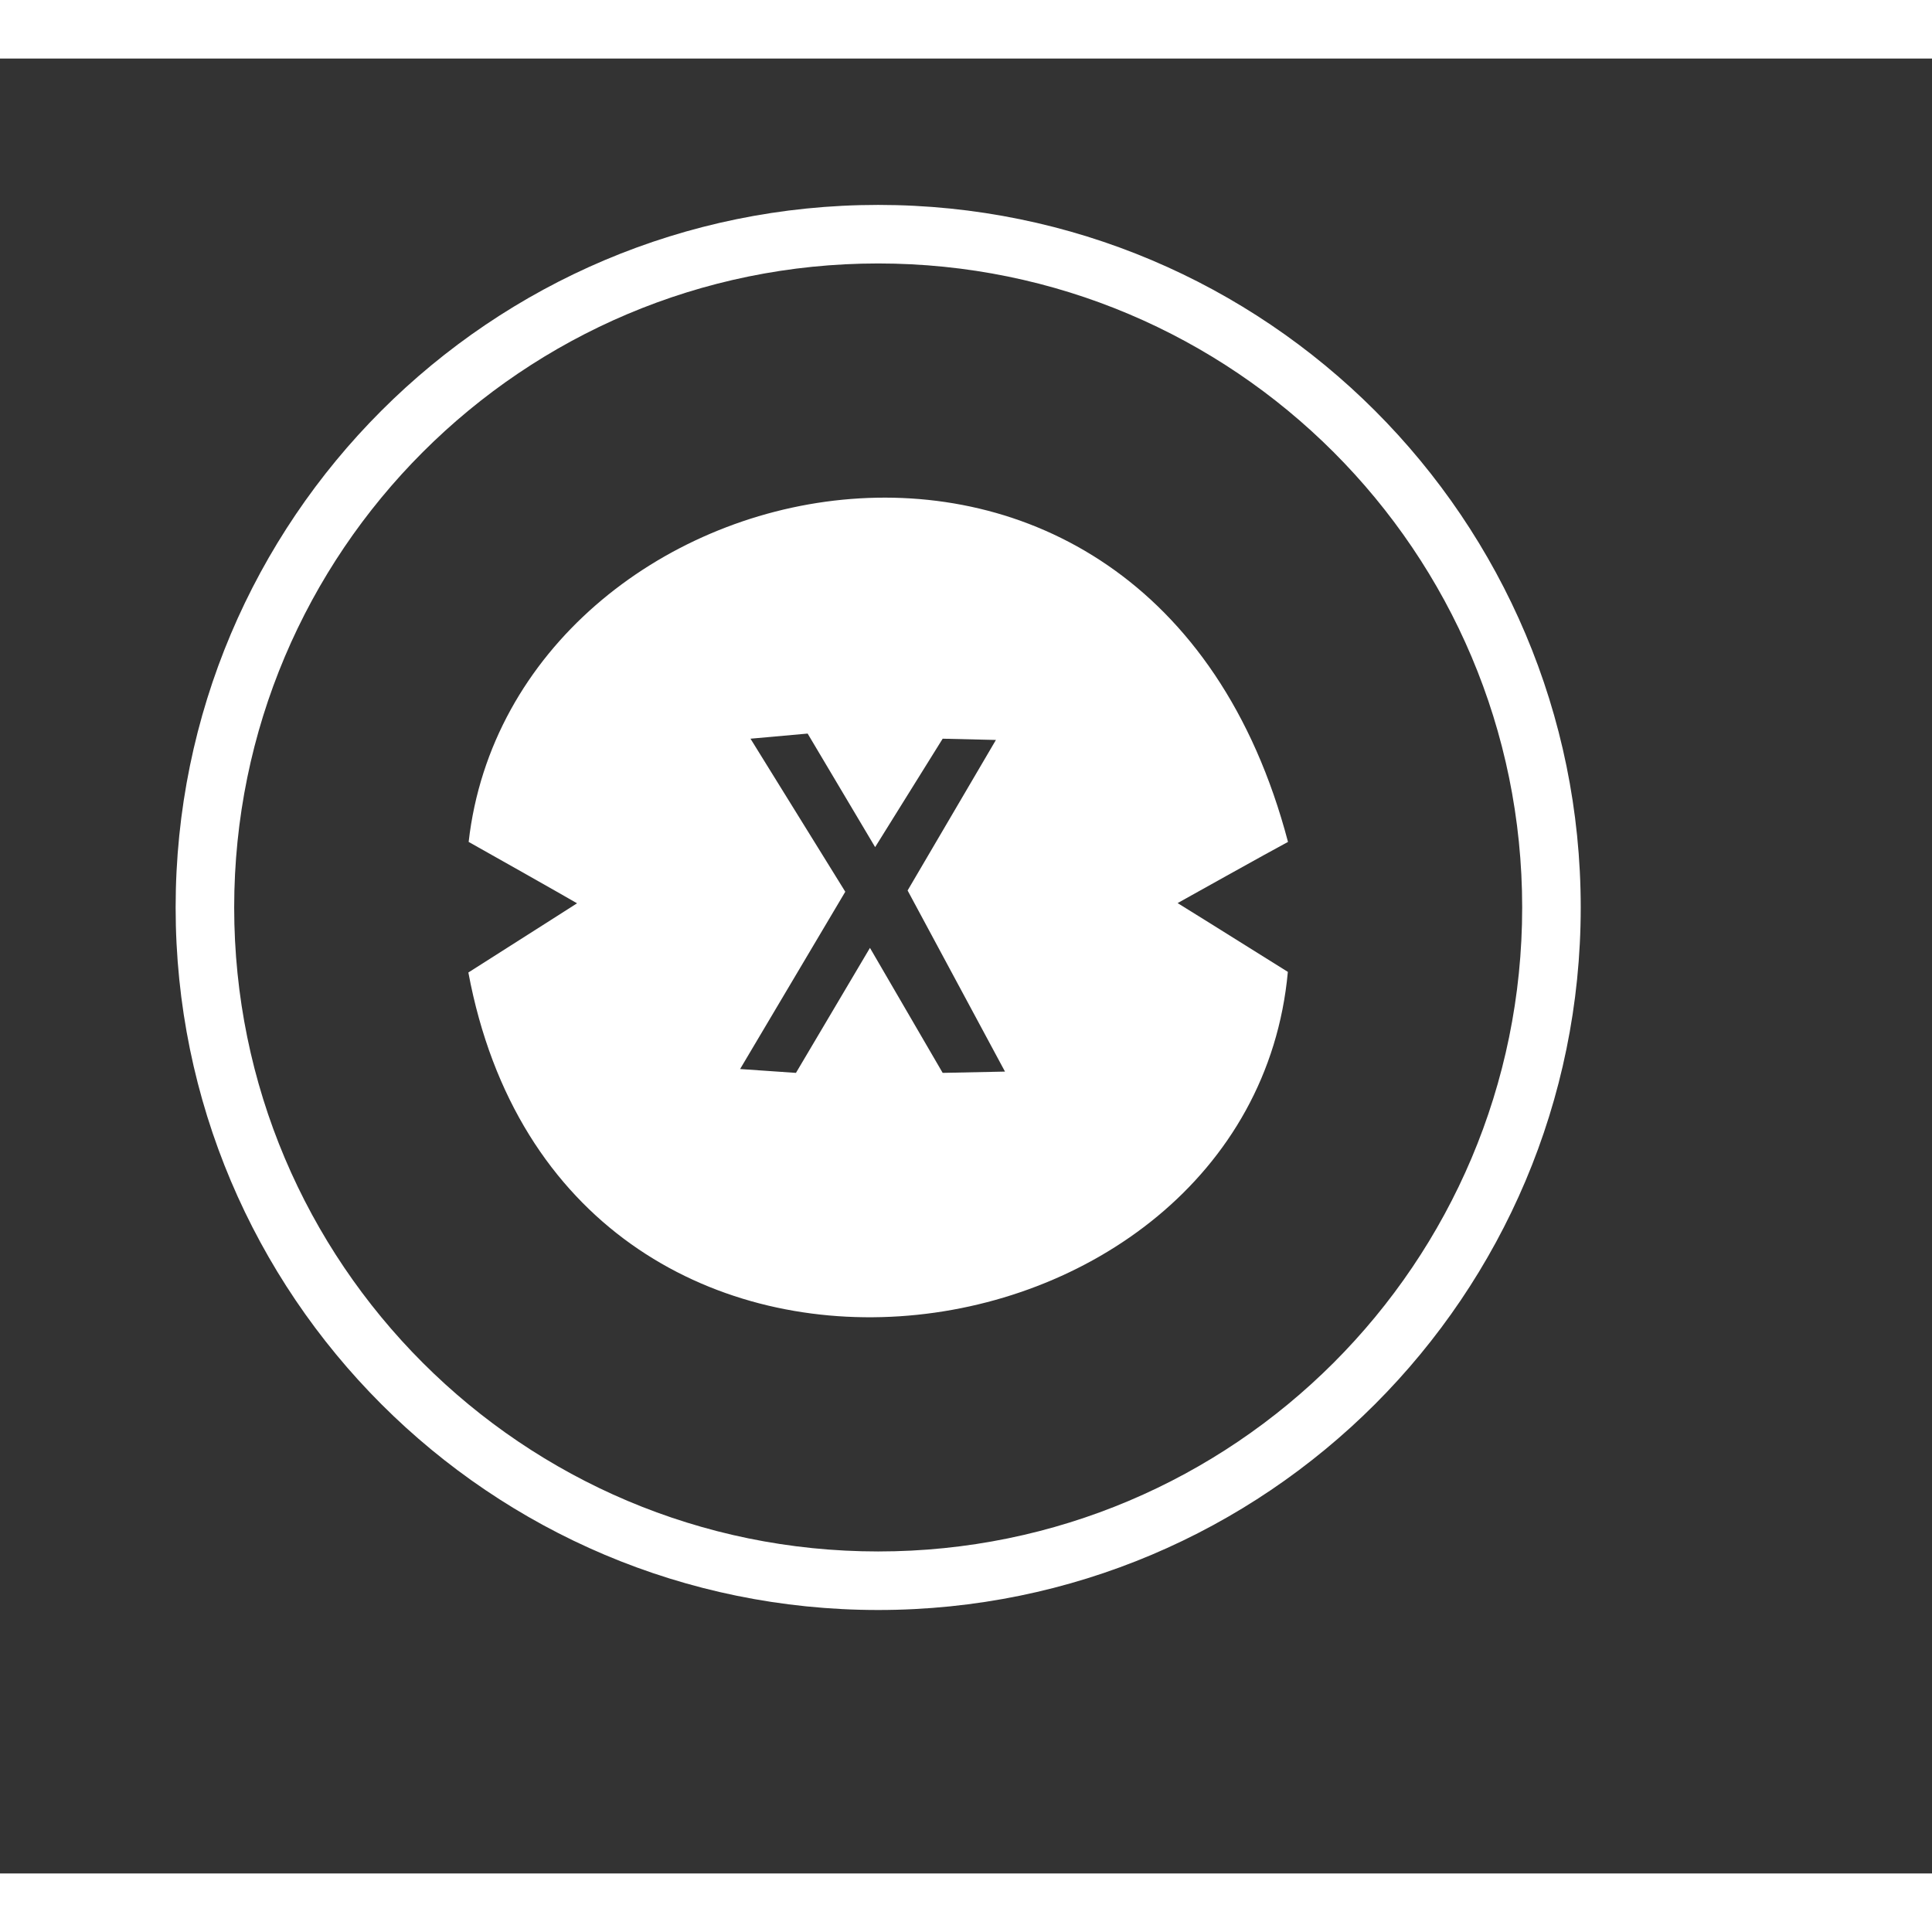 <svg width="48" height="48" viewBox="0 0 66 62" fill="none" xmlns="http://www.w3.org/2000/svg">
    <rect x="0" y="0" width="66" height="62" fill="#333333" stroke="none"/>
    <rect width="66" height="62" fill="none"/>
    <path d="M44 26.761C39.254 8.736 17.5 13.612 16.01 26.761C19.029 28.459 19.713 28.858 19.713 28.858C19.713 28.858 18.547 29.604 16 31.222C19.238 48.55 42.709 45.22 43.995 31.201C41.627 29.716 40.229 28.851 40.229 28.851C40.229 28.851 43.423 27.066 44 26.761ZM32.203 34.651L29.719 30.381L27.191 34.651L25.283 34.52L28.876 28.463L25.638 23.235L27.59 23.06L29.896 26.939L32.203 23.235L34.022 23.278L31.005 28.42L34.332 34.607L32.203 34.651Z" fill="white"/>
    <path fill-rule="evenodd" clip-rule="evenodd" d="M30 51C42.15 51 52 41.15 52 29C52 16.85 42.15 7 30 7C17.85 7 8 16.85 8 29C8 41.15 17.85 51 30 51ZM30 53C43.255 53 54 42.255 54 29C54 15.745 43.255 5 30 5C16.745 5 6 15.745 6 29C6 42.255 16.745 53 30 53Z" fill="white"/>
</svg>
